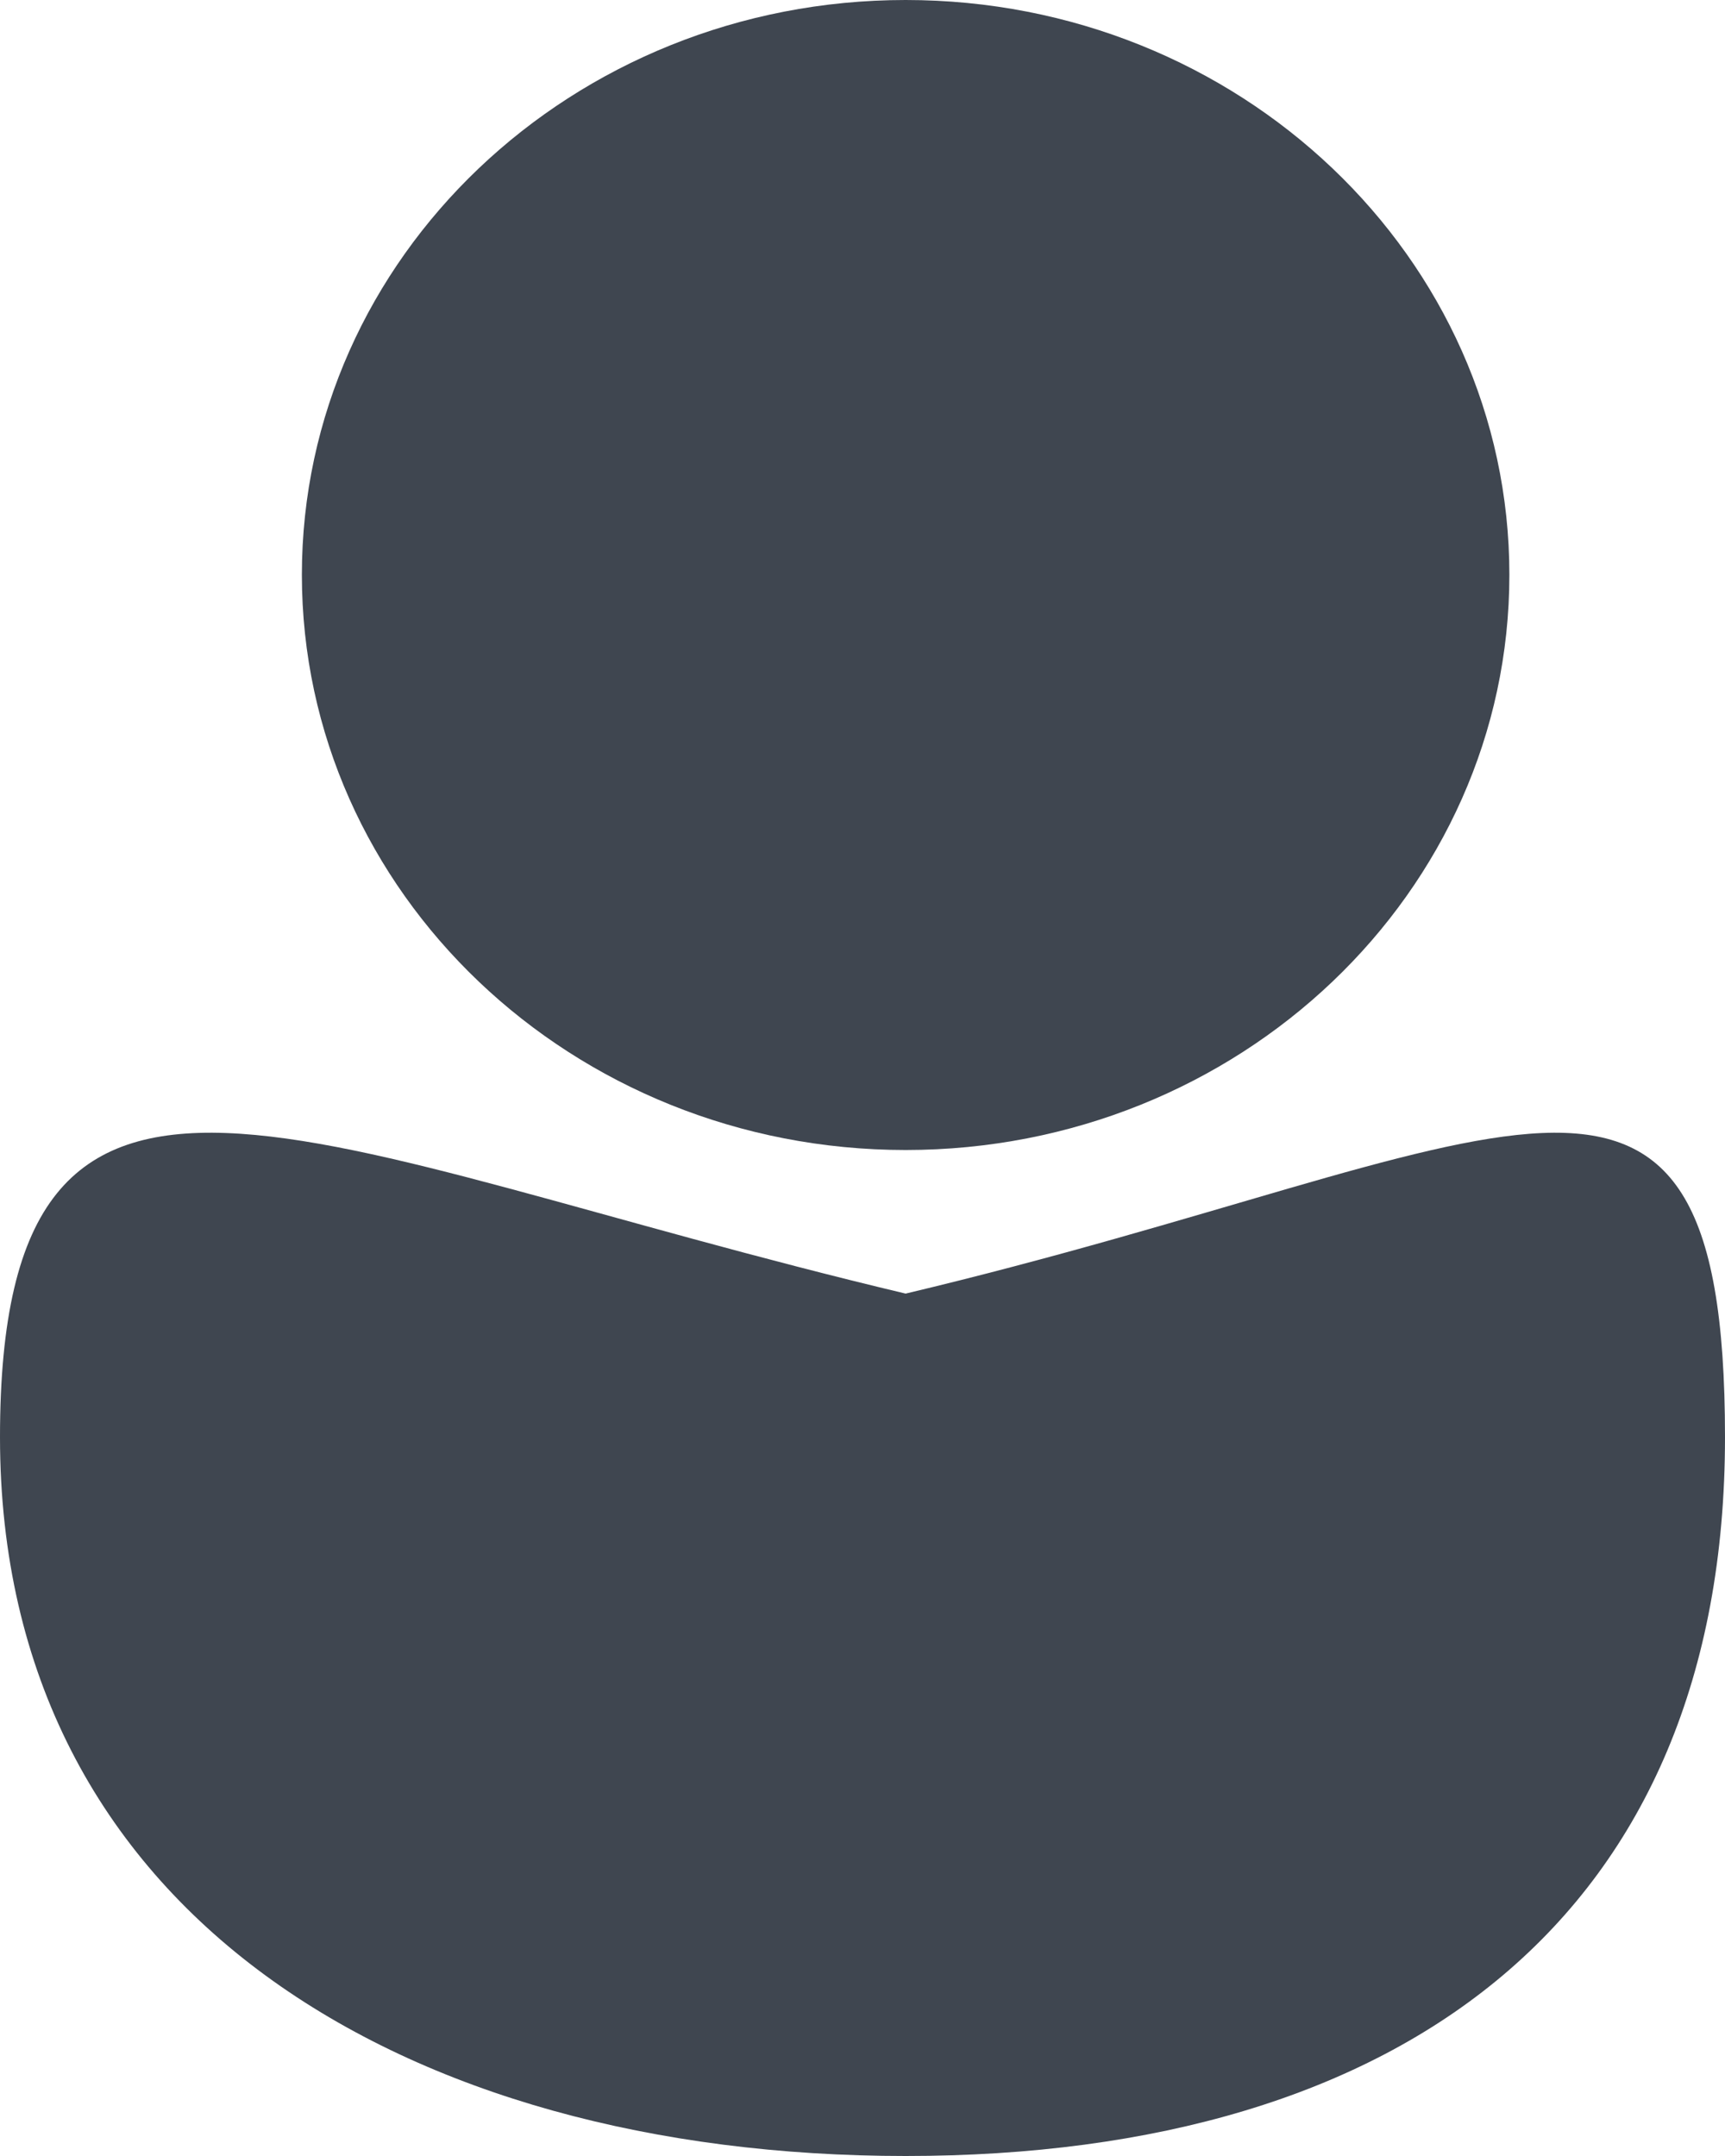 <svg width="4" height="5" viewBox="0 0 4 5" fill="none" xmlns="http://www.w3.org/2000/svg">
<path d="M3.5 1.333C3.5 2.07 2.873 2.667 2.1 2.667C1.327 2.667 0.7 2.07 0.7 1.333C0.7 0.597 1.327 0 2.1 0C2.873 0 3.5 0.597 3.5 1.333Z" fill="#3F4650"/>
<path d="M4 3.333C4 4.438 3.26 5 2.1 5C0.94 5 0 4.438 0 3.333C0 2.229 0.7 2.667 2.1 3C3.5 2.667 4 2.229 4 3.333Z" fill="#3F4650"/>
</svg>
